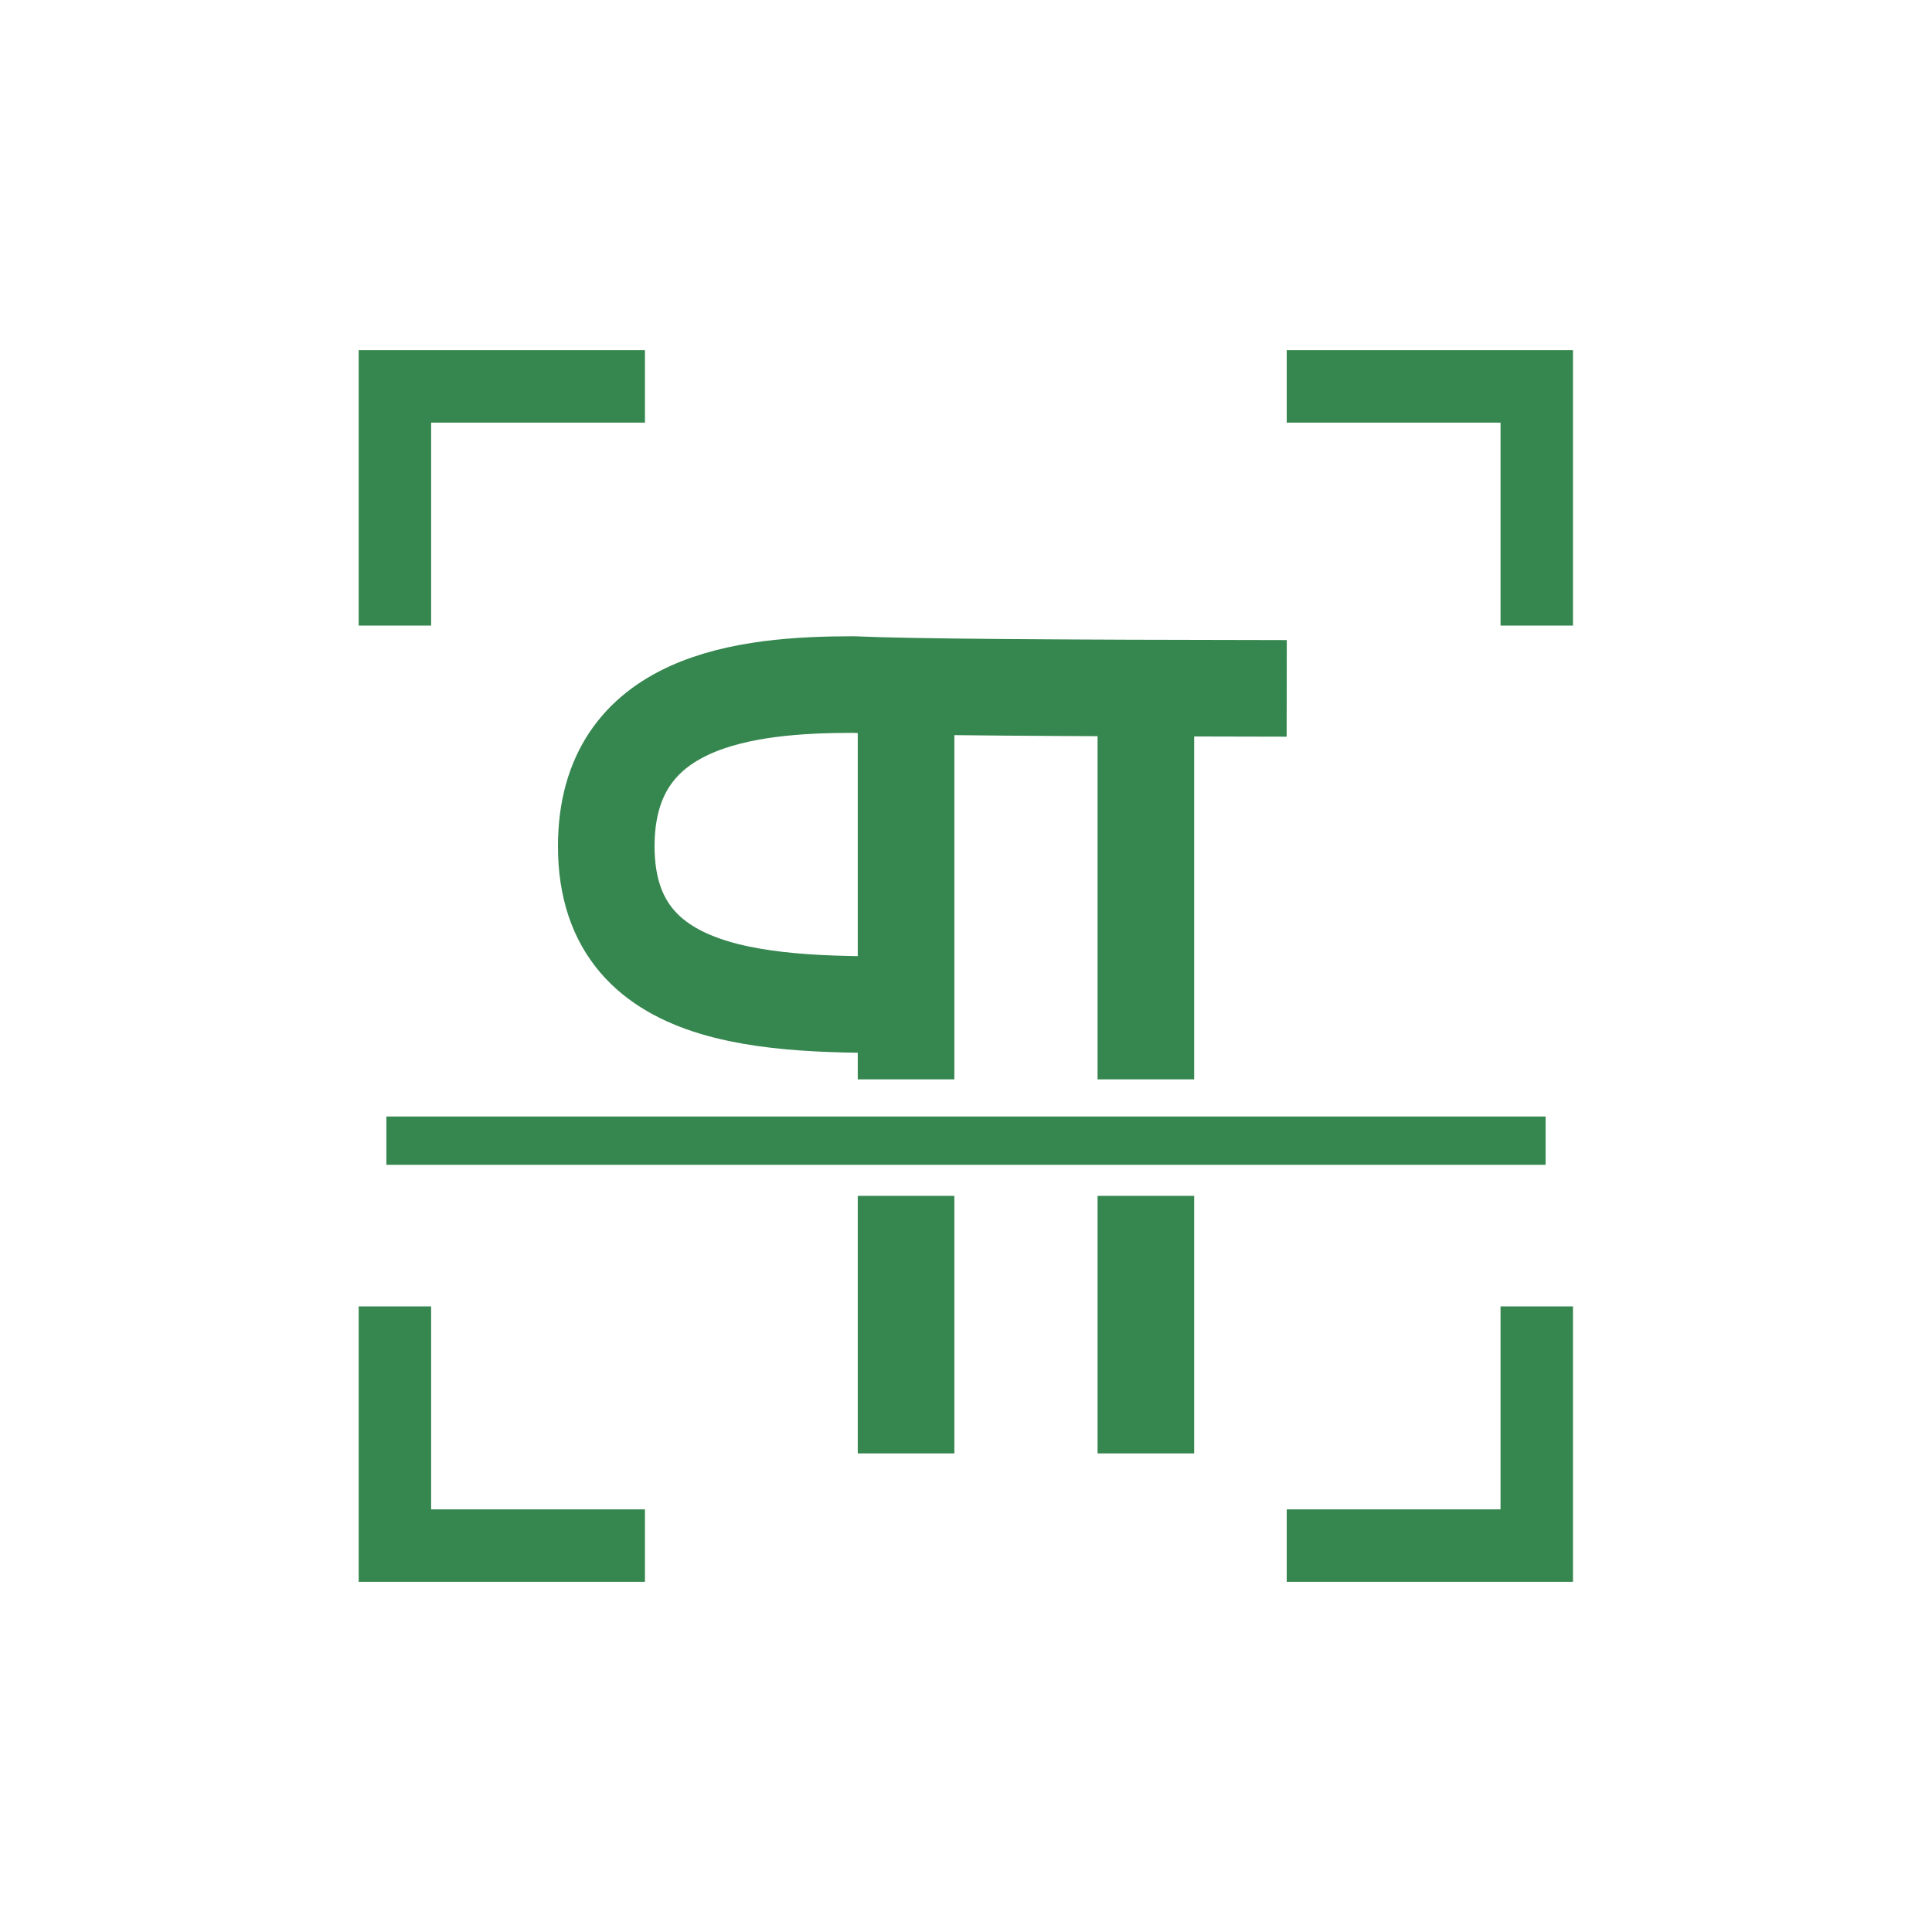 <svg width="40" height="40" viewBox="0 0 40 40" fill="none" xmlns="http://www.w3.org/2000/svg">
<mask id="mask0" mask-type="alpha" maskUnits="userSpaceOnUse" x="0" y="0" width="40" height="40">
<circle cx="20" cy="20" r="20" fill="#C4C4C4"/>
</mask>
<g mask="url(#mask0)">
<path d="M23.724 14.094V22.347" stroke="#36864f" stroke-width="2"/>
<path d="M18.759 14.094V17.527V22.347" stroke="#36864f" stroke-width="2"/>
<path d="M19.2 20.8C16.303 20.8 12.552 20.95 12.552 17.522C12.552 14.475 15.448 14.173 17.667 14.173C18.82 14.226 21.808 14.246 26.64 14.252" stroke="#36864f" stroke-width="2"/>
<path d="M8.176 12.952V8H13.353" stroke="#36864f" stroke-width="1.5"/>
<path d="M8.176 27.048V32H13.353" stroke="#36864f" stroke-width="1.5"/>
<path d="M31.817 27.048V32H26.64" stroke="#36864f" stroke-width="1.5"/>
<path d="M31.817 12.952V8H26.64" stroke="#36864f" stroke-width="1.5"/>
<path d="M32 23.616H30.795H8" stroke="#36864f"/>
<path d="M18.759 24.759L18.759 30.091" stroke="#36864f" stroke-width="2" stroke-miterlimit="16" stroke-dasharray="1 0"/>
<path d="M23.724 24.759L23.724 30.091" stroke="#36864f" stroke-width="2" stroke-miterlimit="16" stroke-dasharray="1 0"/>
</g>
</svg>
